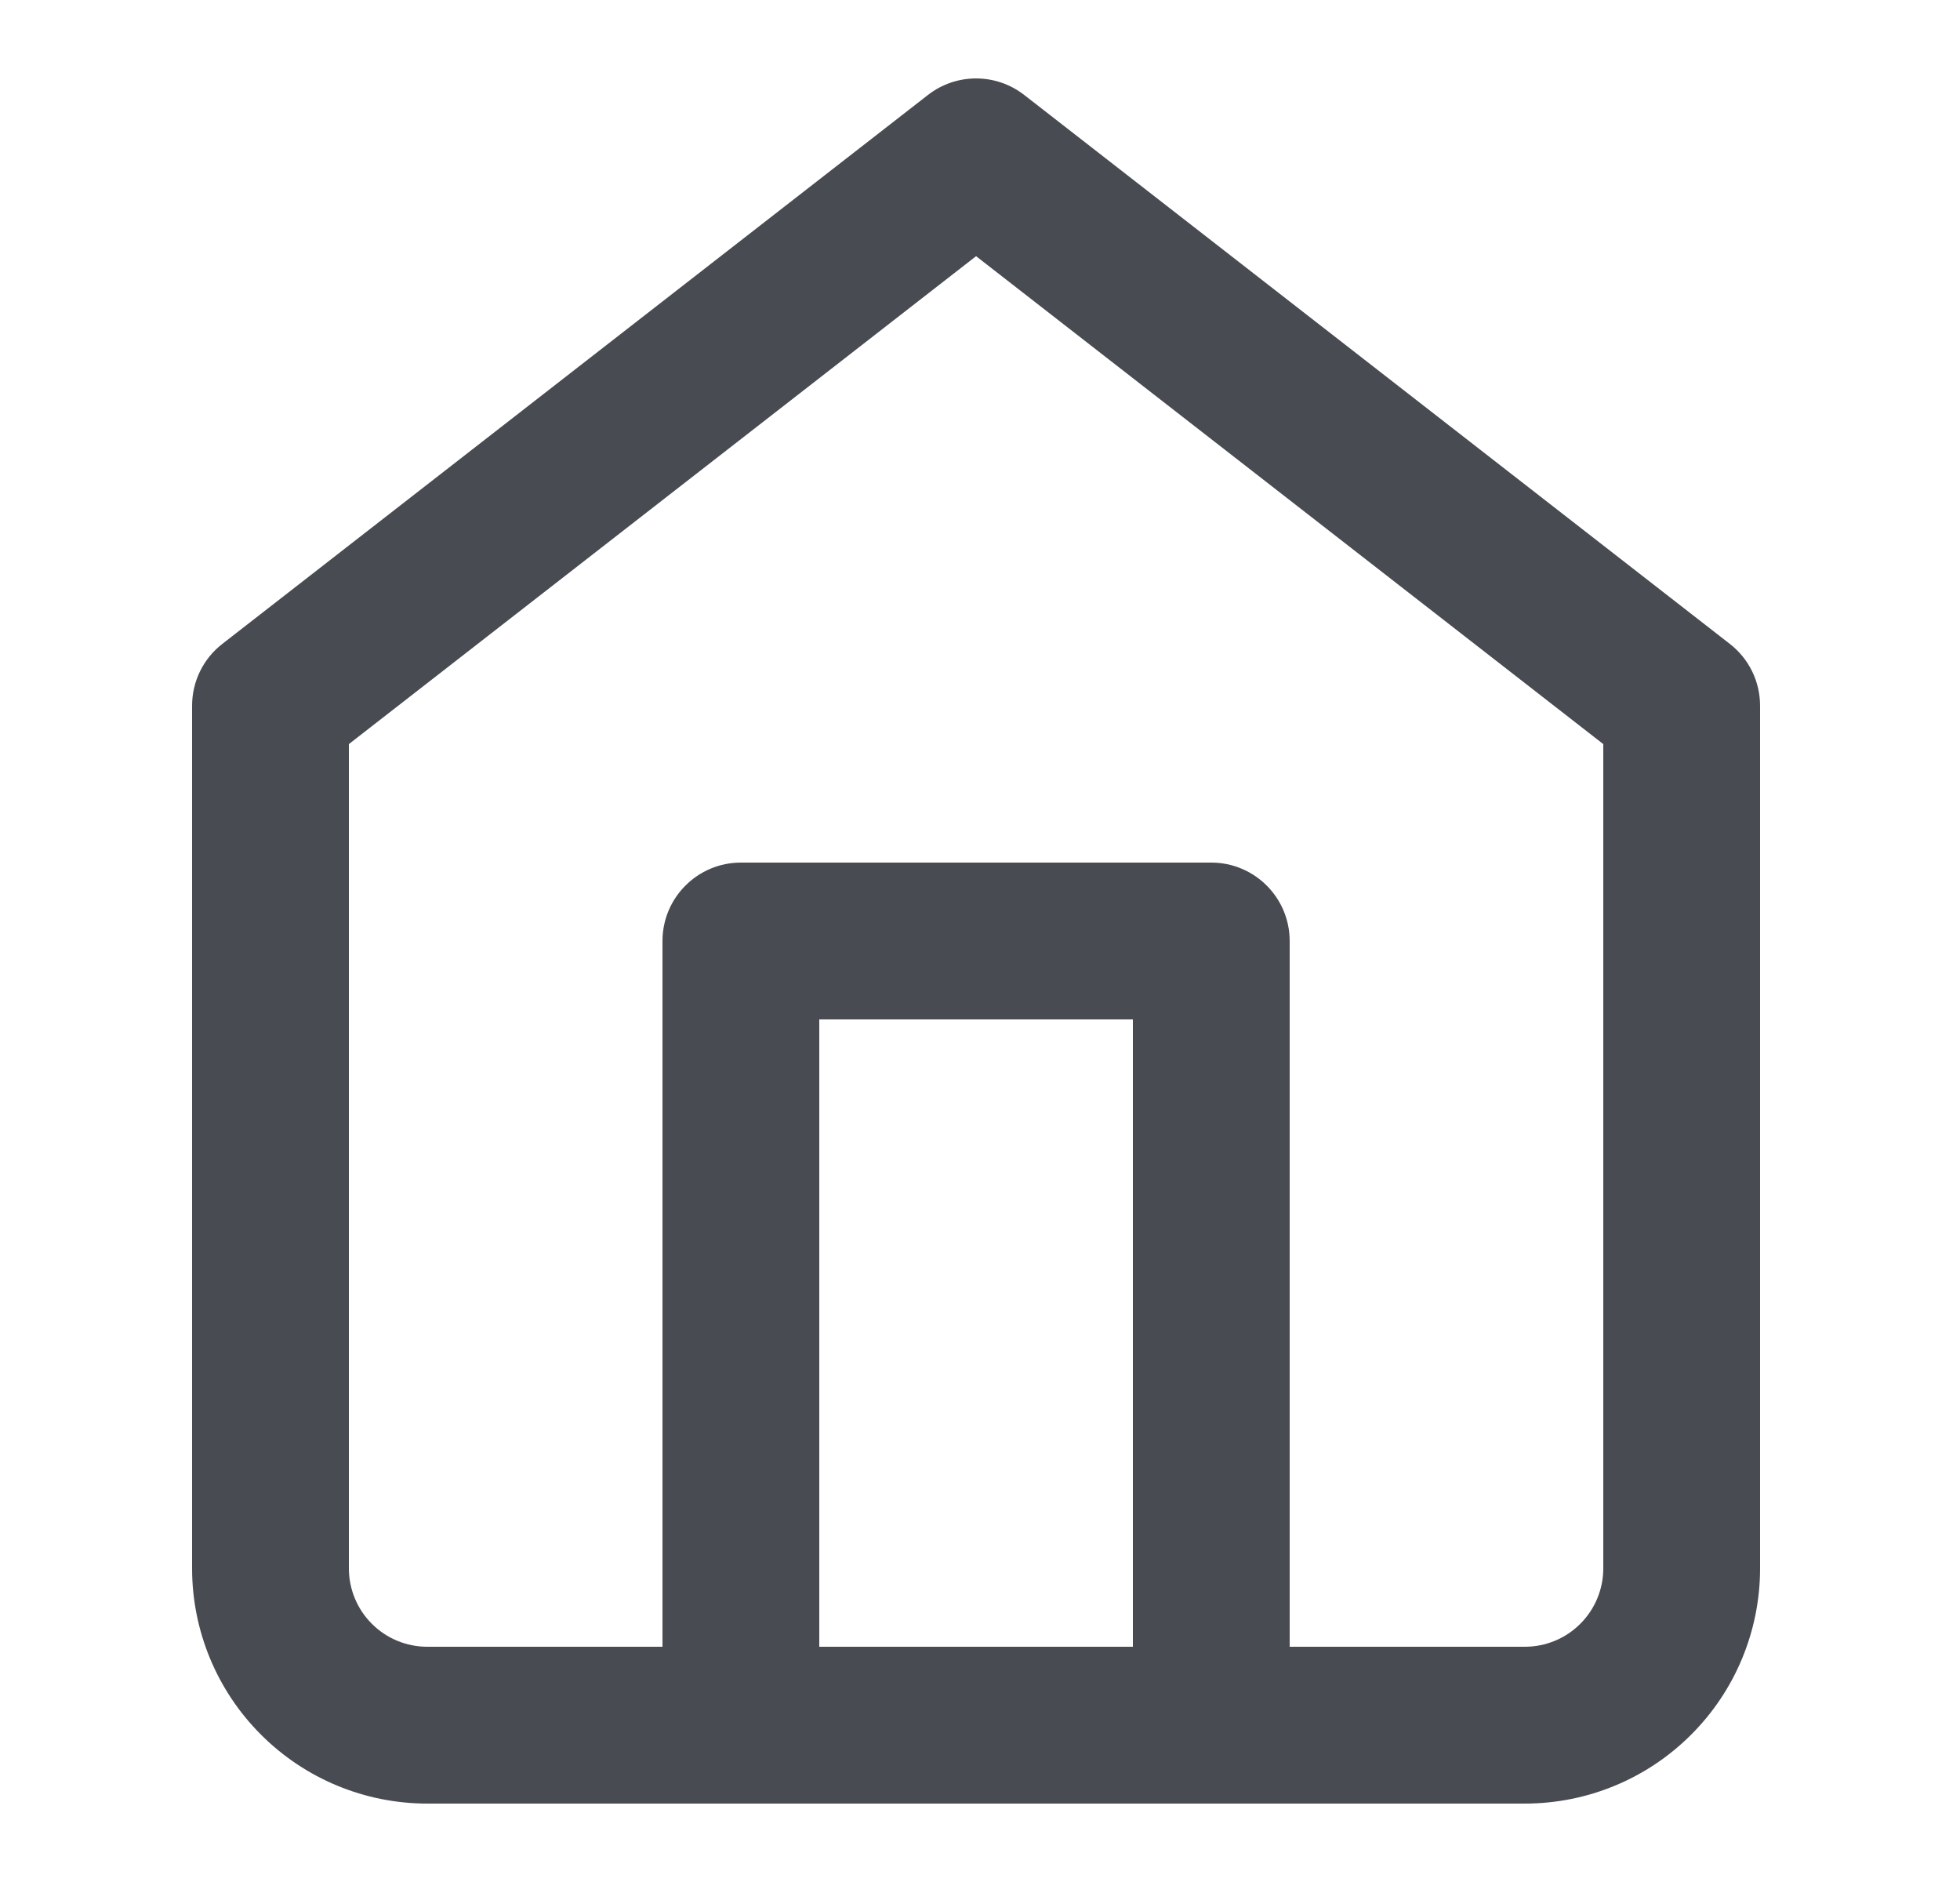 <svg width="25" height="24" viewBox="0 0 25 24" fill="none" xmlns="http://www.w3.org/2000/svg">
<path fill-rule="evenodd" clip-rule="evenodd" d="M11.836 1.211C12.197 0.93 12.703 0.93 13.064 1.211L22.064 8.211C22.308 8.4 22.45 8.691 22.45 9V20C22.45 20.796 22.134 21.559 21.571 22.121C21.009 22.684 20.246 23 19.45 23H5.45C4.654 23 3.891 22.684 3.329 22.121C2.766 21.559 2.45 20.796 2.45 20V9C2.45 8.691 2.592 8.4 2.836 8.211L11.836 1.211ZM4.45 9.489V20C4.45 20.265 4.555 20.52 4.743 20.707C4.93 20.895 5.185 21 5.45 21H19.45C19.715 21 19.97 20.895 20.157 20.707C20.345 20.52 20.45 20.265 20.45 20V9.489L12.45 3.267L4.45 9.489Z" fill="#484C52"/>
<path fill-rule="evenodd" clip-rule="evenodd" d="M8.45 12C8.45 11.448 8.898 11 9.45 11H15.45C16.002 11 16.45 11.448 16.45 12V22C16.45 22.552 16.002 23 15.45 23C14.898 23 14.45 22.552 14.45 22V13H10.45V22C10.45 22.552 10.002 23 9.45 23C8.898 23 8.45 22.552 8.45 22V12Z" fill="#484C52"/>
</svg>
